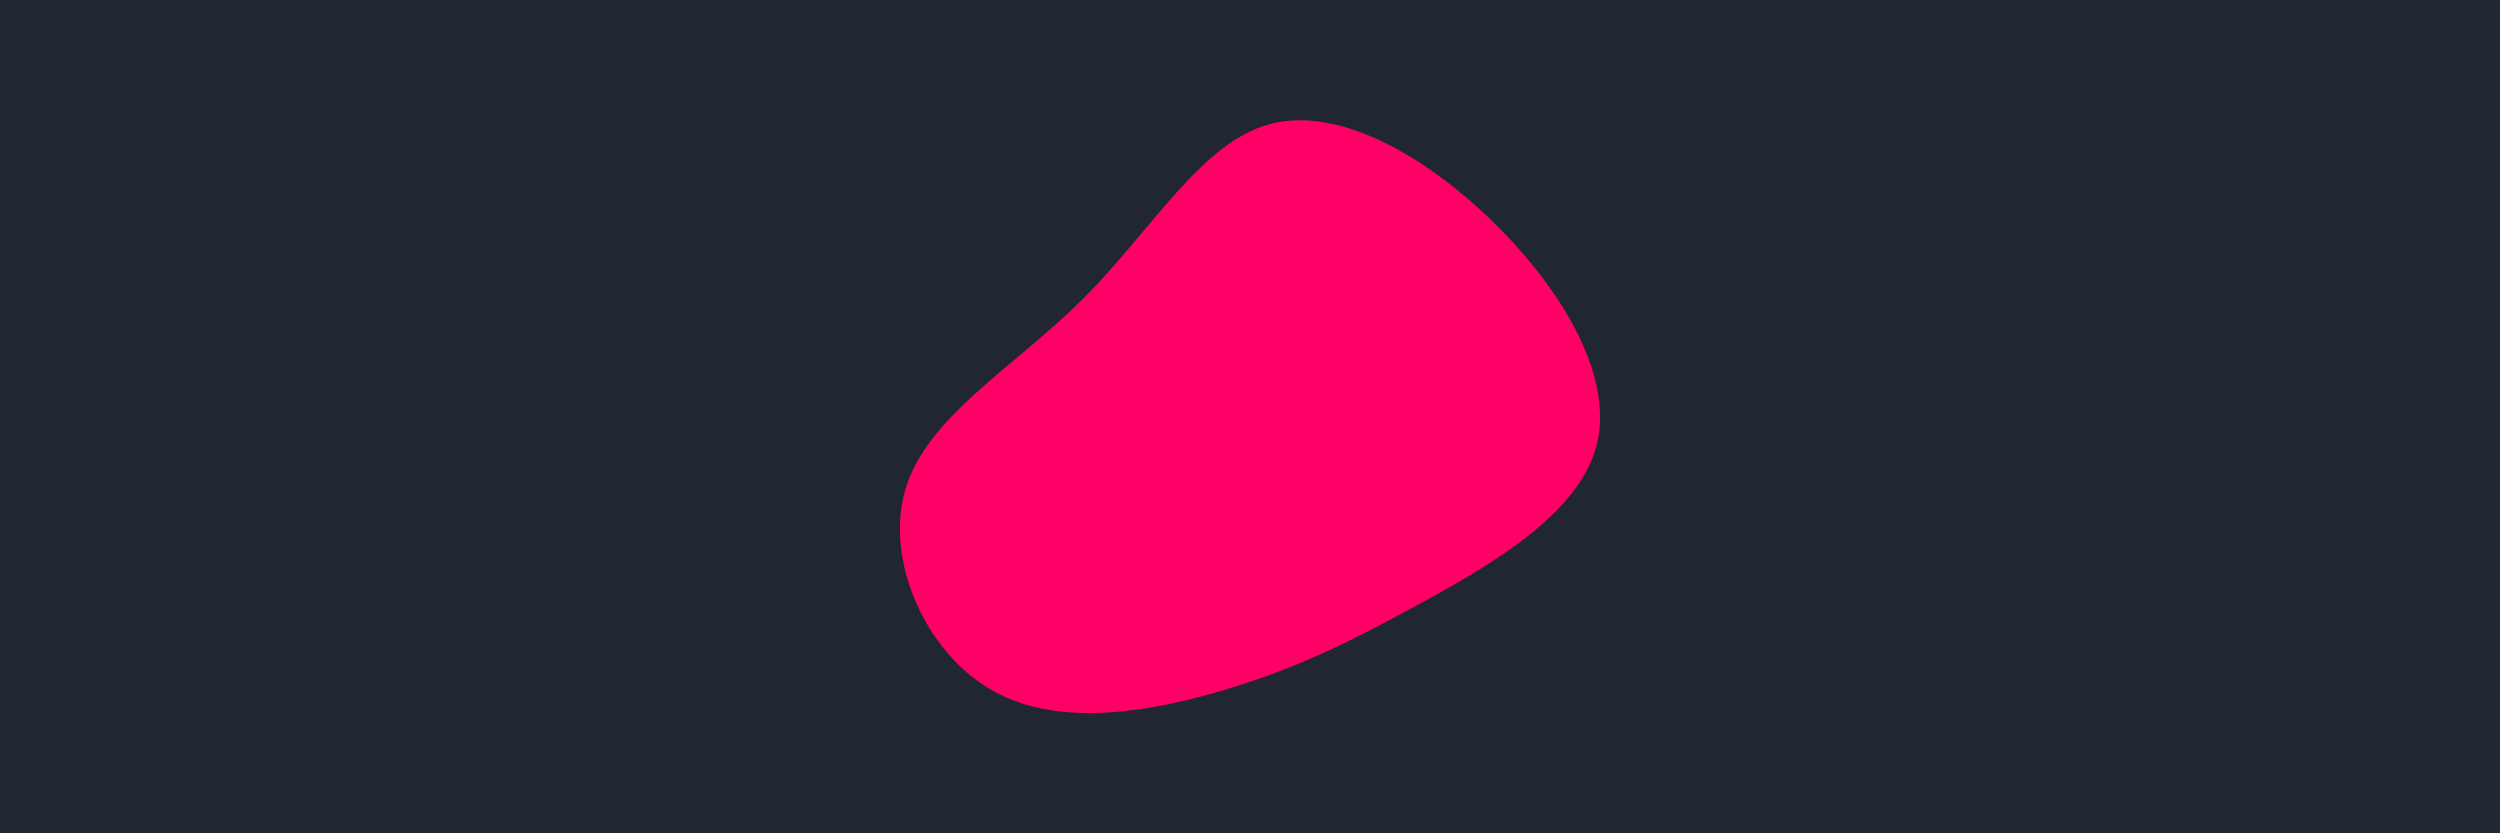 <svg id="visual" viewBox="0 0 900 300" width="900" height="300" xmlns="http://www.w3.org/2000/svg" xmlns:xlink="http://www.w3.org/1999/xlink" version="1.1"><rect x="0" y="0" width="900" height="300" fill="#202731"></rect><g transform="translate(449.984 167.273)"><path d="M87.7 -87.2C112.7 -62.7 131.3 -31.3 124.7 -6.6C118.1 18.1 86.3 36.3 61.3 50C36.3 63.6 18.1 72.8 -7.9 80.7C-33.9 88.6 -67.9 95.2 -92.4 81.5C-116.9 67.9 -131.9 33.9 -123.8 8.1C-115.7 -17.7 -84.4 -35.4 -59.9 -59.9C-35.4 -84.4 -17.7 -115.7 6.8 -122.5C31.3 -129.3 62.7 -111.7 87.7 -87.2" fill="#ff0066"></path></g></svg>